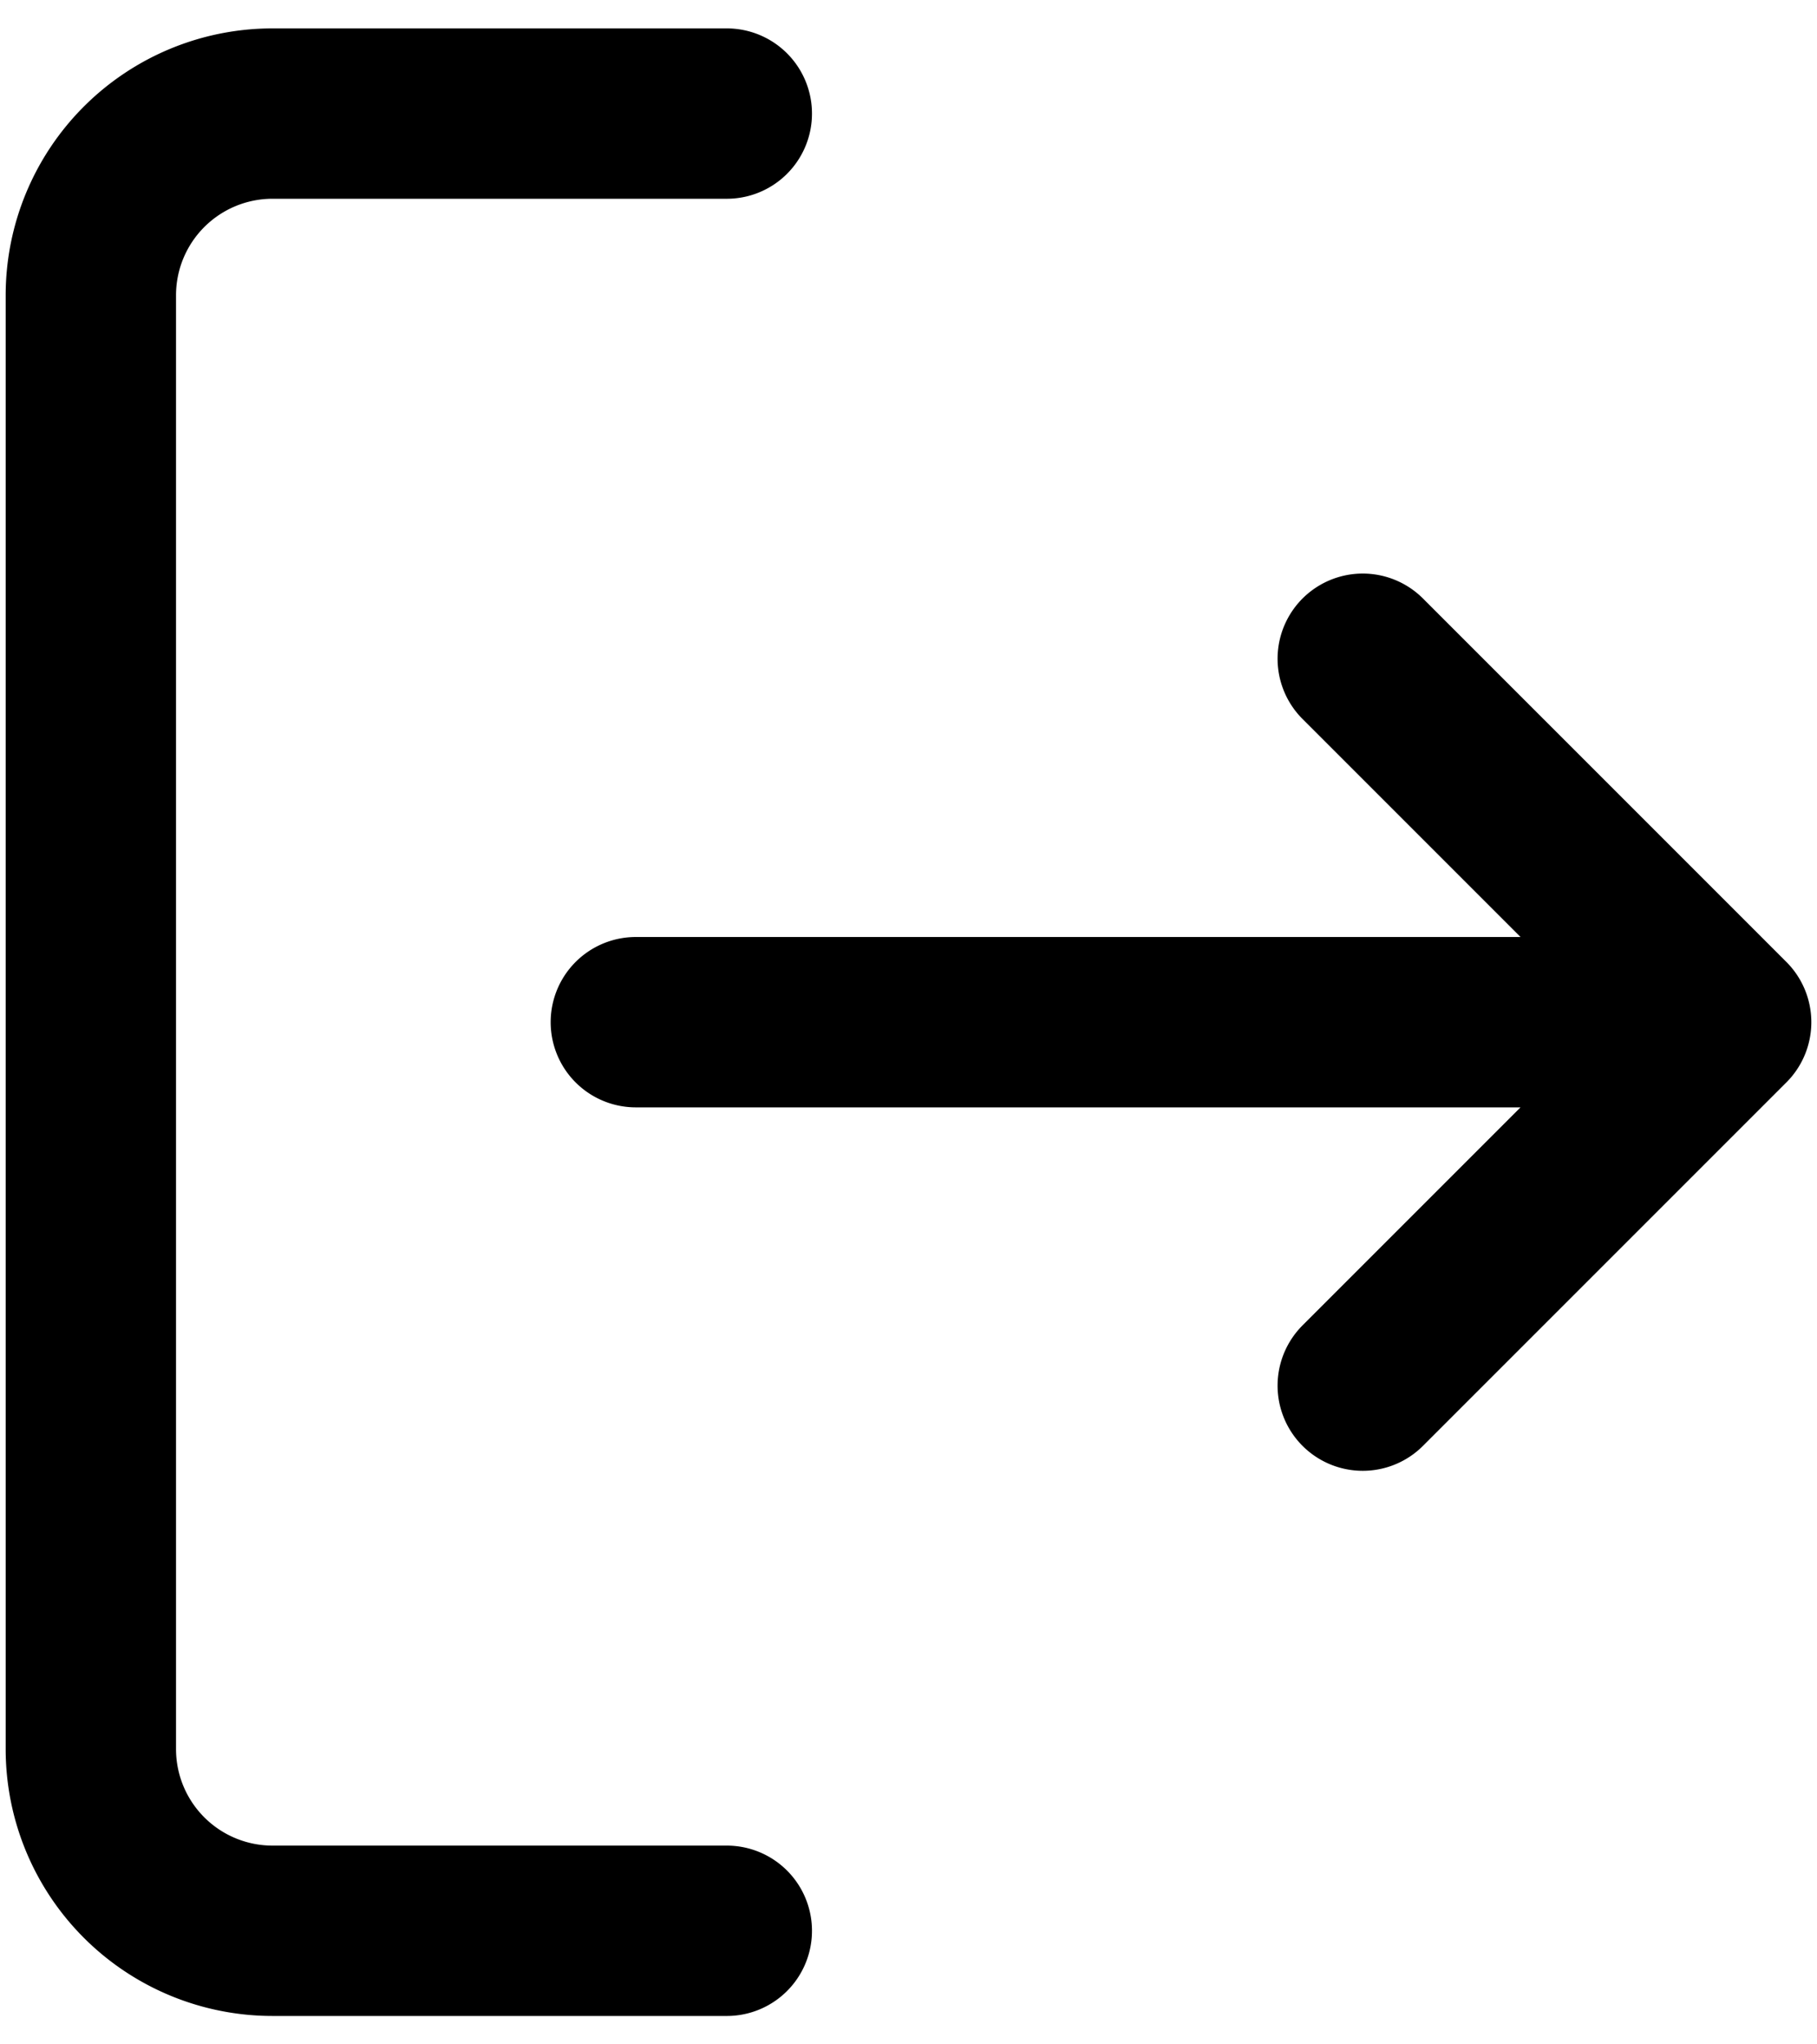 <svg width="16" height="18" fill="none" xmlns="http://www.w3.org/2000/svg"><path d="M6.4 17h-4a1.6 1.6 0 01-1.6-1.6V2.6A1.6 1.6 0 012.4 1h4M12 12.2L15.2 9 12 5.8M15.199 9h-9.6" stroke="currentColor" stroke-width="1.5" stroke-linecap="round" stroke-linejoin="round"/></svg>